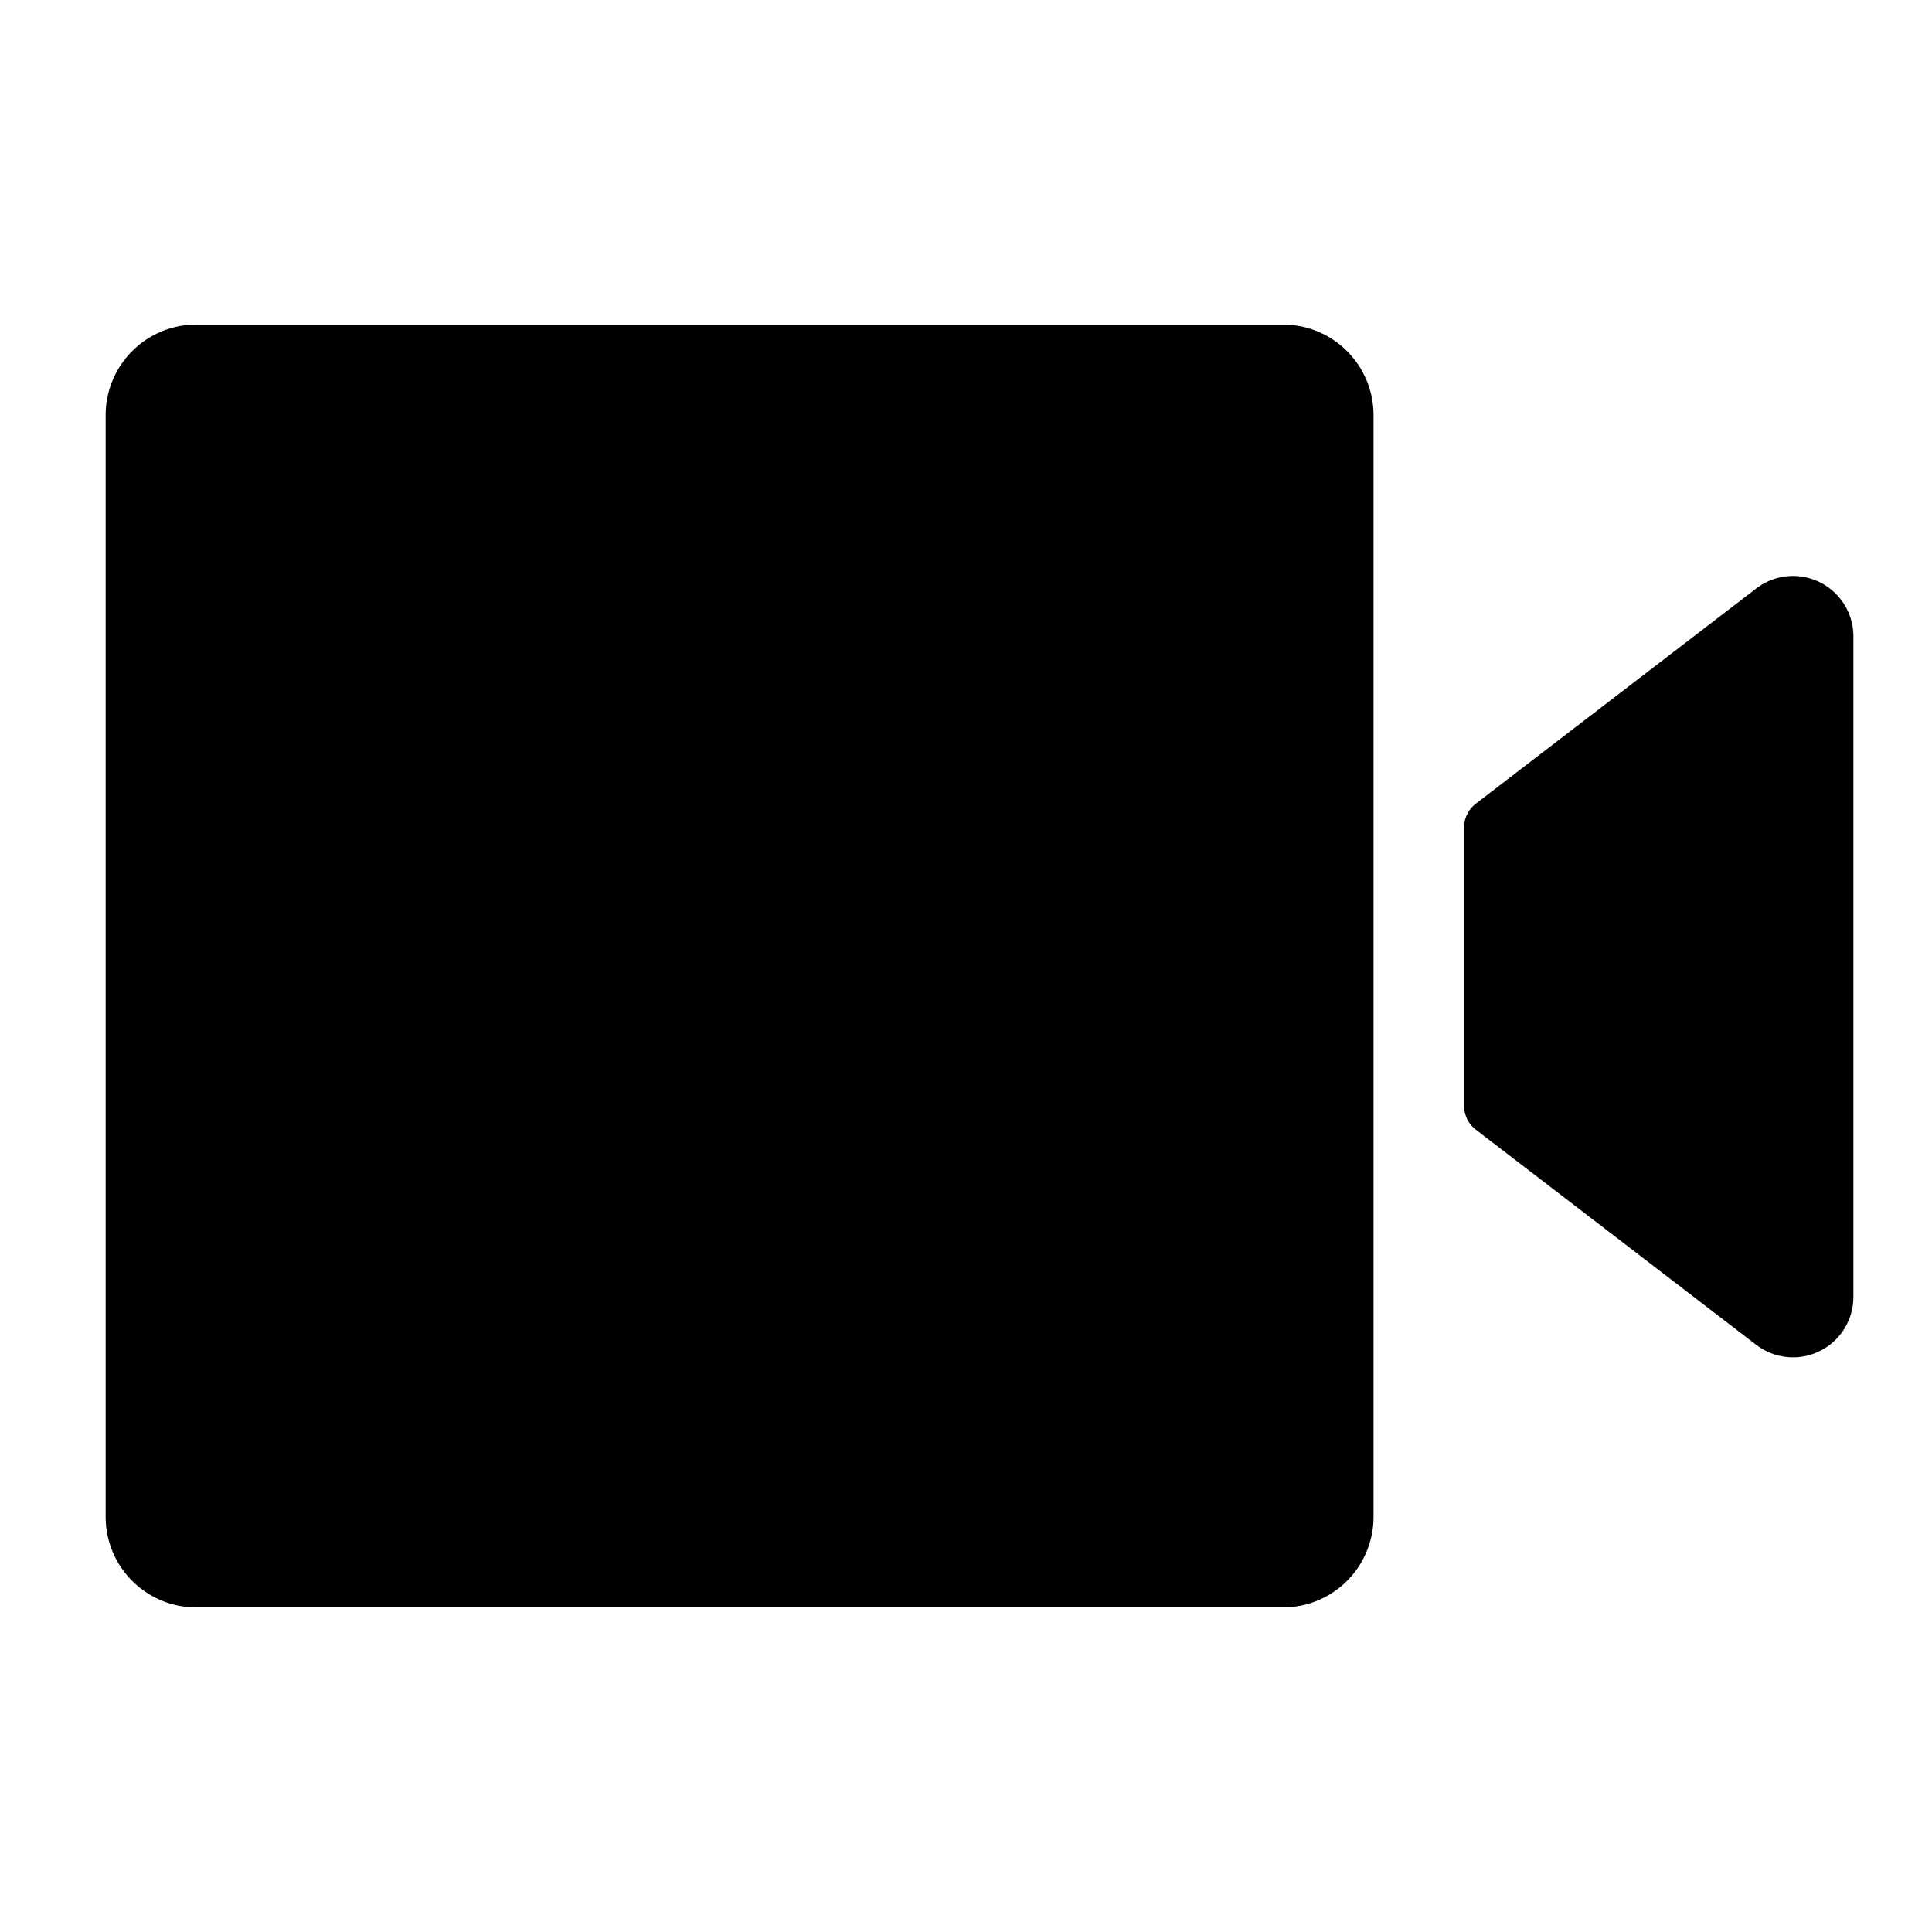 <?xml version="1.0" standalone="no"?><!DOCTYPE svg PUBLIC "-//W3C//DTD SVG 1.1//EN" "http://www.w3.org/Graphics/SVG/1.1/DTD/svg11.dtd"><svg t="1702636548155" class="icon" viewBox="0 0 1024 1024" version="1.1" xmlns="http://www.w3.org/2000/svg" p-id="806" xmlns:xlink="http://www.w3.org/1999/xlink" width="200" height="200"><path d="M680 172.032a48 48 0 0 1 48 48v583.936a48 48 0 0 1-48 48H104a48 48 0 0 1-48-48V220.032a48 48 0 0 1 48-48h576zM950.336 305.28a32 32 0 0 1 32 31.424v350.784a32 32 0 0 1-51.008 25.664l-0.448-0.32-148.608-114.048A16 16 0 0 1 776 586.112V438.656a16 16 0 0 1 6.272-12.736L930.88 311.872a32 32 0 0 1 18.944-6.592h0.512z" p-id="807"></path></svg>